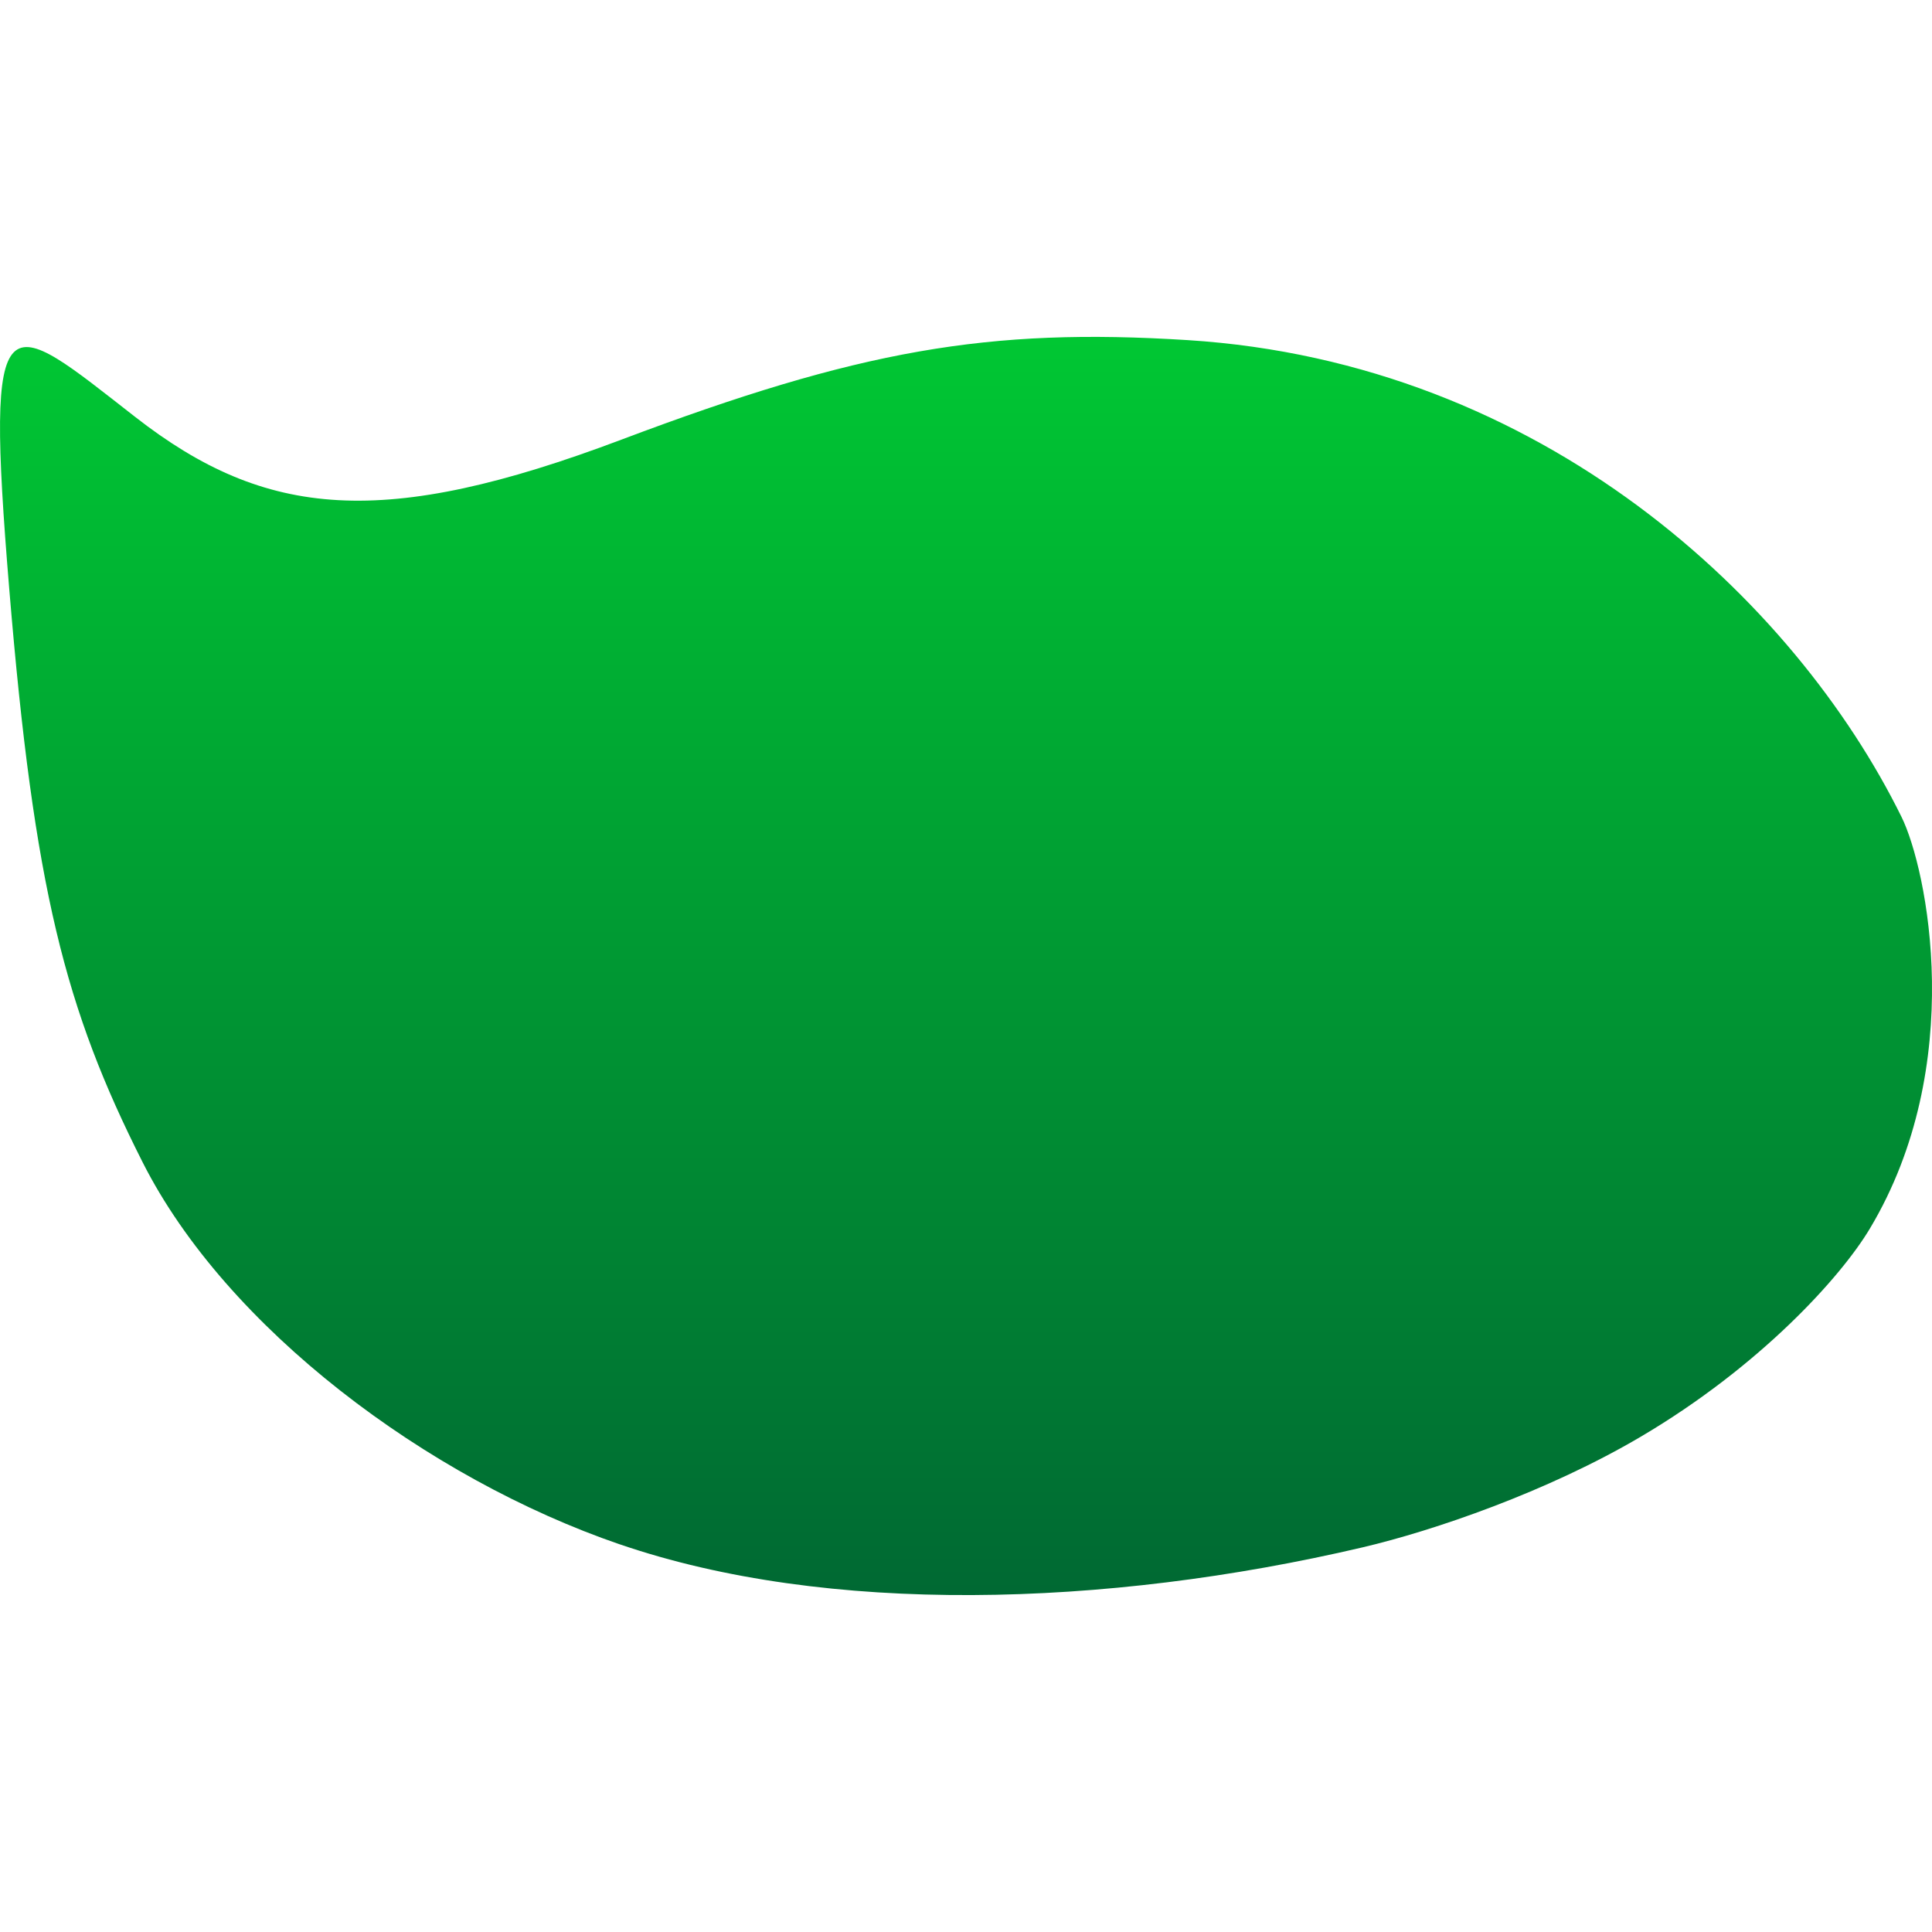 <svg xmlns="http://www.w3.org/2000/svg" xml:space="preserve" width="192" height="192" viewBox="0 0 50.8 50.8"><defs><linearGradient id="a" x1="0" x2="0" y1="0" y2="1"><stop offset="0" stop-color="#00cb33"/><stop offset="1" stop-color="#006733"/></linearGradient></defs><path d="M16.299 40.608c-5.07-1.738-10.35-5.694-12.55-10.05C1.714 26.529.897 23.384.244 15.496c-.653-7.888-.135-7.22 3.308-4.535 3.442 2.686 6.542 2.955 12.79.598 6.249-2.357 9.642-2.947 14.886-2.616 9.337.59 15.965 6.85 18.77 12.536.676 1.37 1.737 6.535-.832 10.826-.76 1.272-2.883 3.62-6.024 5.472-2.454 1.447-5.45 2.472-7.318 2.91-6.77 1.586-14.092 1.784-19.525-.08Z" style="fill:url(#a)"/></svg>